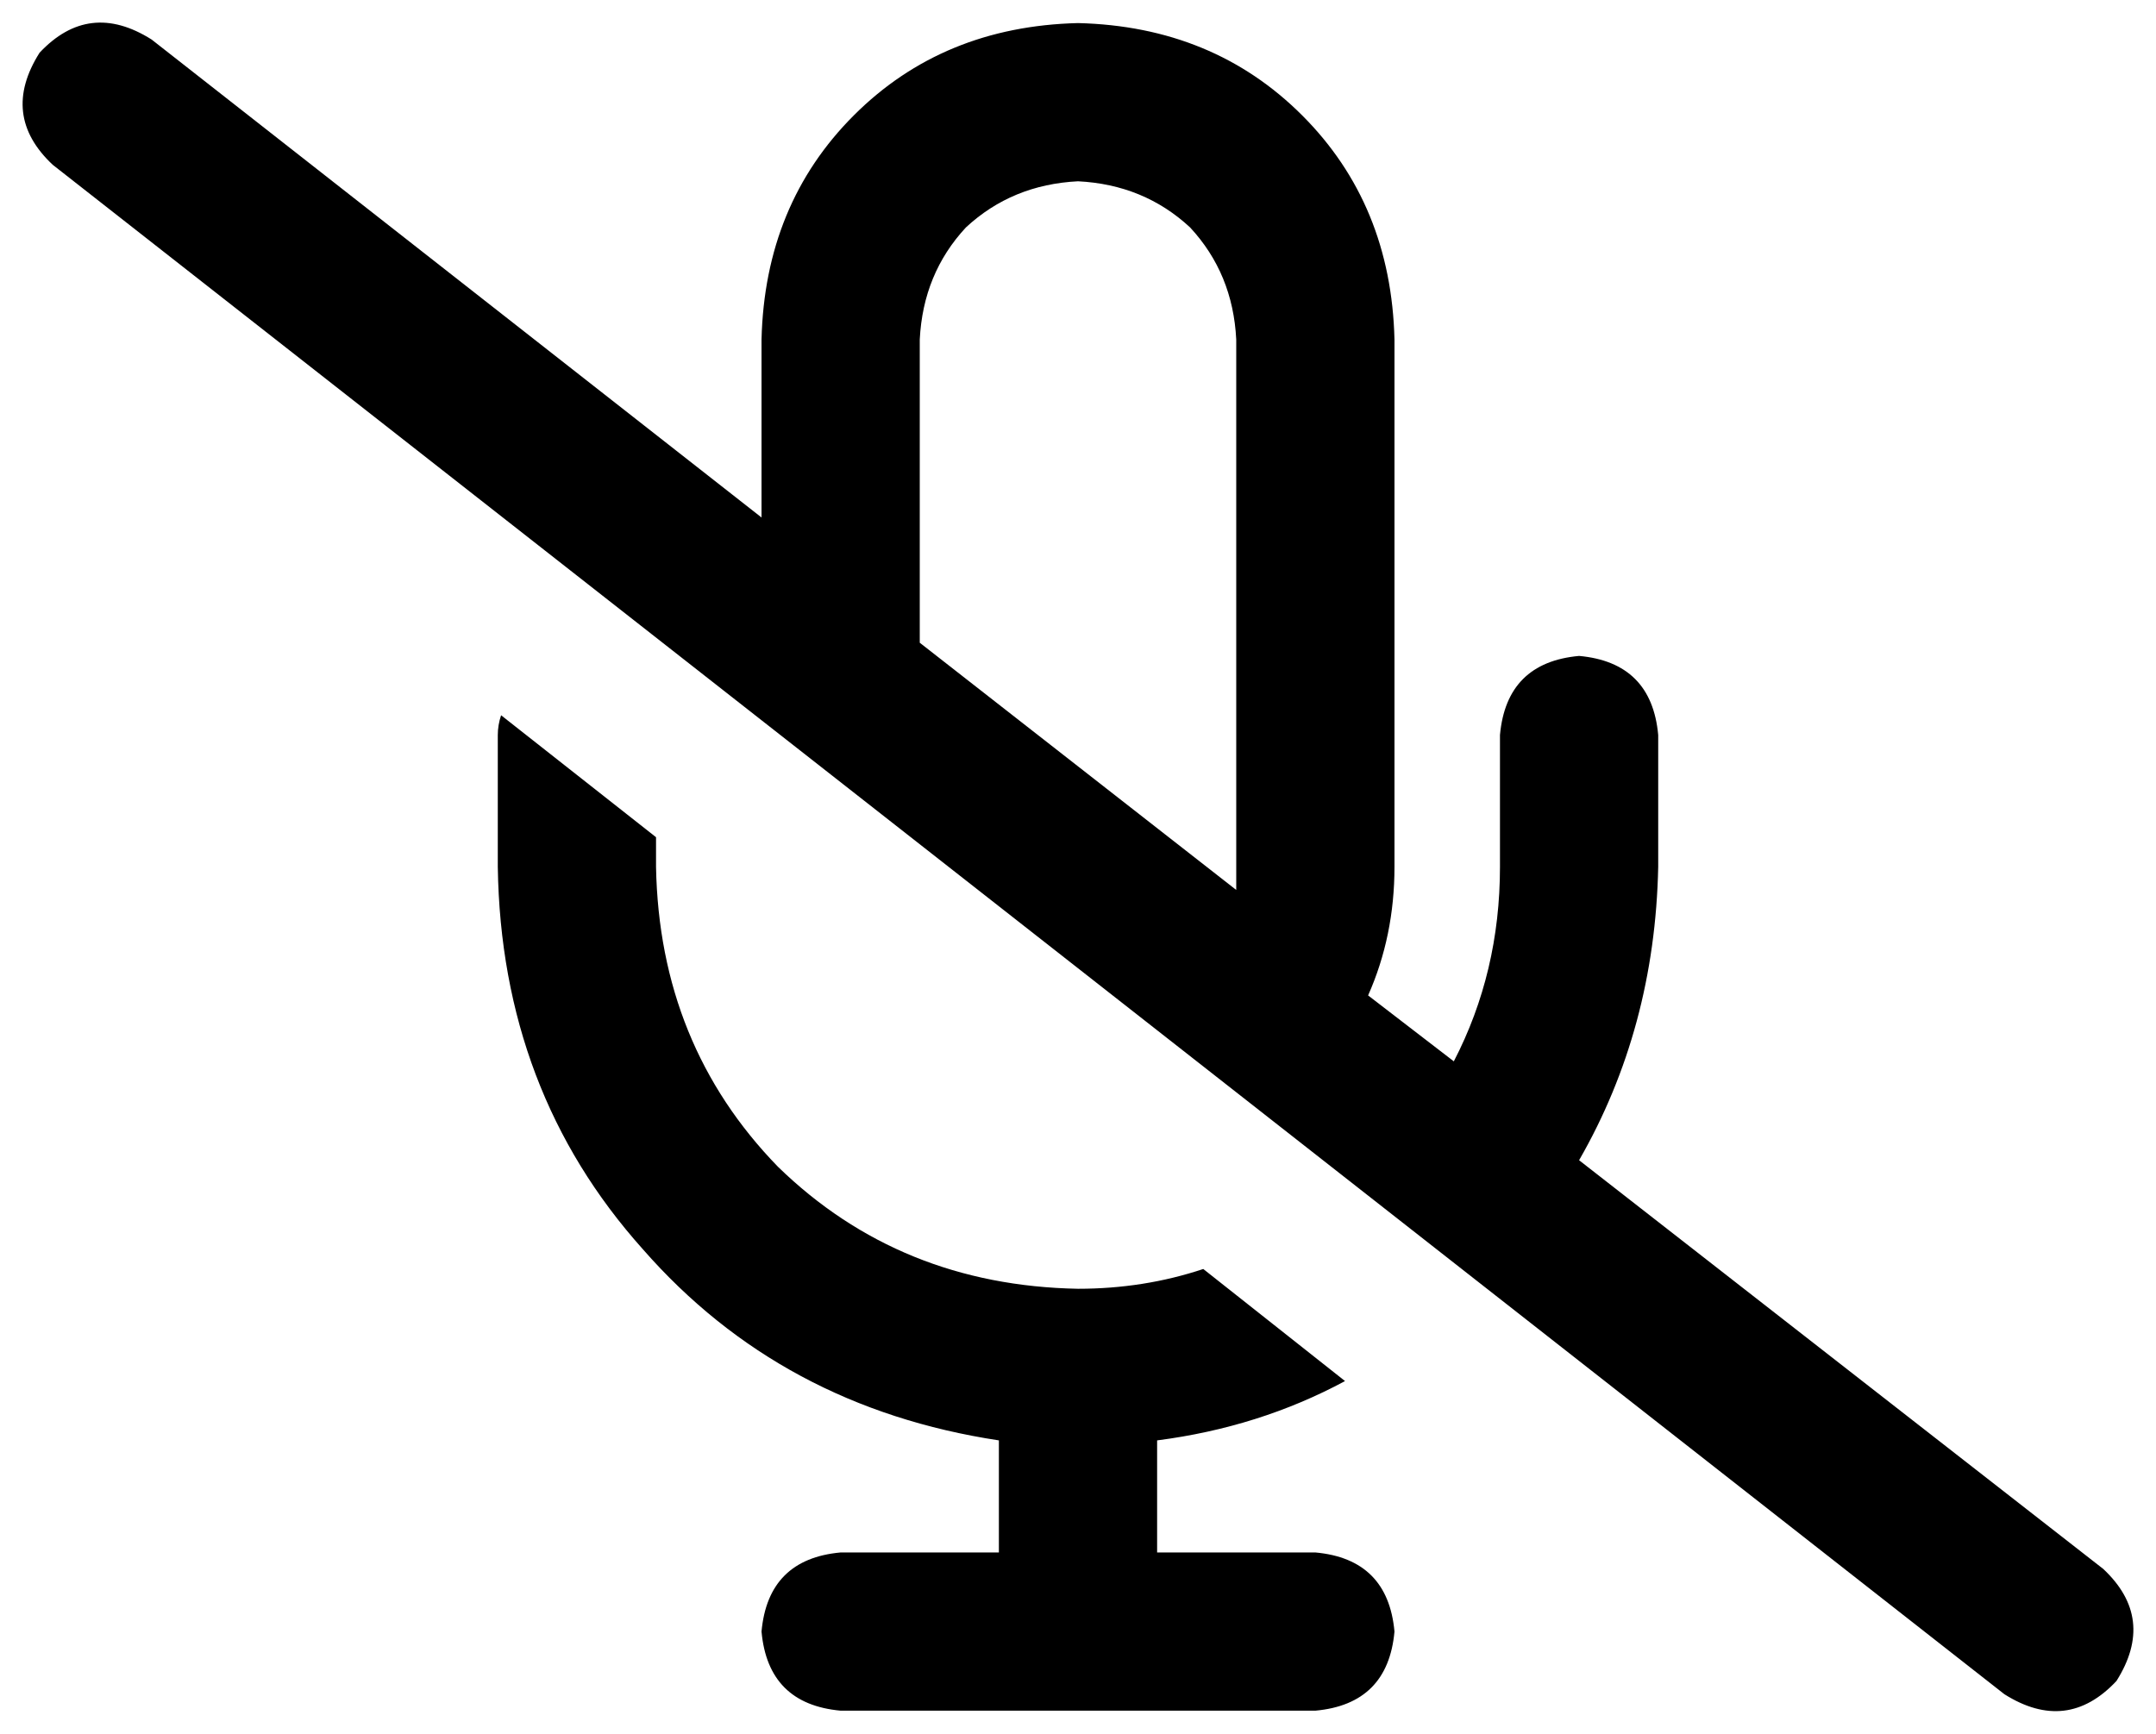 <svg xmlns="http://www.w3.org/2000/svg" viewBox="0 0 654 526">
    <path d="M 46 12 Q 27 0 12 16 Q 0 35 16 50 L 608 514 Q 627 526 642 510 Q 654 491 638 476 L 479 352 Q 502 312 503 263 L 503 223 Q 501 201 479 199 Q 457 201 455 223 L 455 263 Q 455 295 441 322 L 415 302 Q 423 284 423 263 L 423 103 Q 422 62 395 35 Q 368 8 327 7 Q 286 8 259 35 Q 232 62 231 103 L 231 157 L 46 12 L 46 12 Z M 279 195 L 279 103 Q 280 83 293 69 Q 307 56 327 55 Q 347 56 361 69 Q 374 83 375 103 L 375 263 Q 375 266 375 270 L 279 195 L 279 195 Z M 199 254 L 152 217 Q 151 220 151 223 L 151 263 Q 152 331 195 379 Q 237 427 303 437 L 303 471 L 255 471 Q 233 473 231 495 Q 233 517 255 519 L 327 519 L 399 519 Q 421 517 423 495 Q 421 473 399 471 L 351 471 L 351 437 Q 382 433 408 419 L 365 385 Q 347 391 327 391 Q 273 390 236 354 Q 200 317 199 263 L 199 254 L 199 254 Z"/>
</svg>
